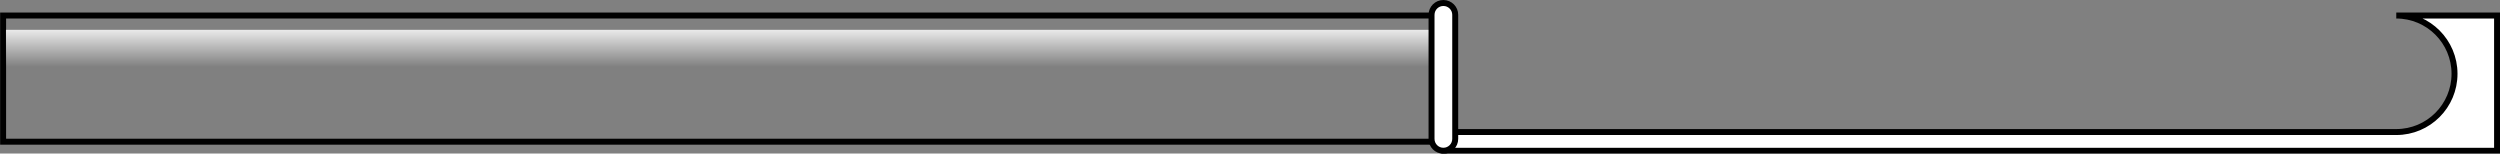 <?xml version="1.0" encoding="utf-8"?>
<!-- Generator: Adobe Illustrator 16.0.0, SVG Export Plug-In . SVG Version: 6.00 Build 0)  -->
<!DOCTYPE svg PUBLIC "-//W3C//DTD SVG 1.1//EN" "http://www.w3.org/Graphics/SVG/1.1/DTD/svg11.dtd">
<svg version="1.1" id="Layer_1" xmlns="http://www.w3.org/2000/svg" xmlns:xlink="http://www.w3.org/1999/xlink" x="0px" y="0px"
	 width="419.25px" height="25.75px" viewBox="0 0 419.25 25.75" enable-background="new 0 0 419.25 25.75" xml:space="preserve">
<rect x="0" y="0" width="419.25" height="25.75" fill="#808080" stroke="none"/>
<g>
	<path fill="#FFFFFF" stroke="#000000" stroke-miterlimit="10" d="M401.855,2.604c5.395,0,9.768,4.374,9.768,9.769
		c0,5.396-4.373,9.77-9.768,9.77H242.211v3.139h176.547V2.604H401.855z"/>
	<rect x="0.522" y="2.604" fill="none" stroke="#000000" stroke-miterlimit="10" width="241.689" height="21.159"/>
	<linearGradient id="SVGID_1_" gradientUnits="userSpaceOnUse" x1="121.606" y1="-10" x2="121.606" y2="38.256">
		<stop  offset="0.285" style="stop-color:#FFFFFF"/>
		<stop  offset="0.44" style="stop-color:#FFFFFF;stop-opacity:0"/>
	</linearGradient>
	<rect x="1" y="5" fill="url(#SVGID_1_)" width="241.211" height="8.183"/>
	<path fill="#FFFFFF" stroke="#000000" stroke-miterlimit="10" d="M244.041,23.294c0,1.097-0.889,1.986-1.986,1.986l0,0
		c-1.098,0-1.986-0.89-1.986-1.986V2.486c0-1.097,0.889-1.985,1.986-1.985l0,0c1.098,0,1.986,0.889,1.986,1.985V23.294z"/>
</g>
</svg>
